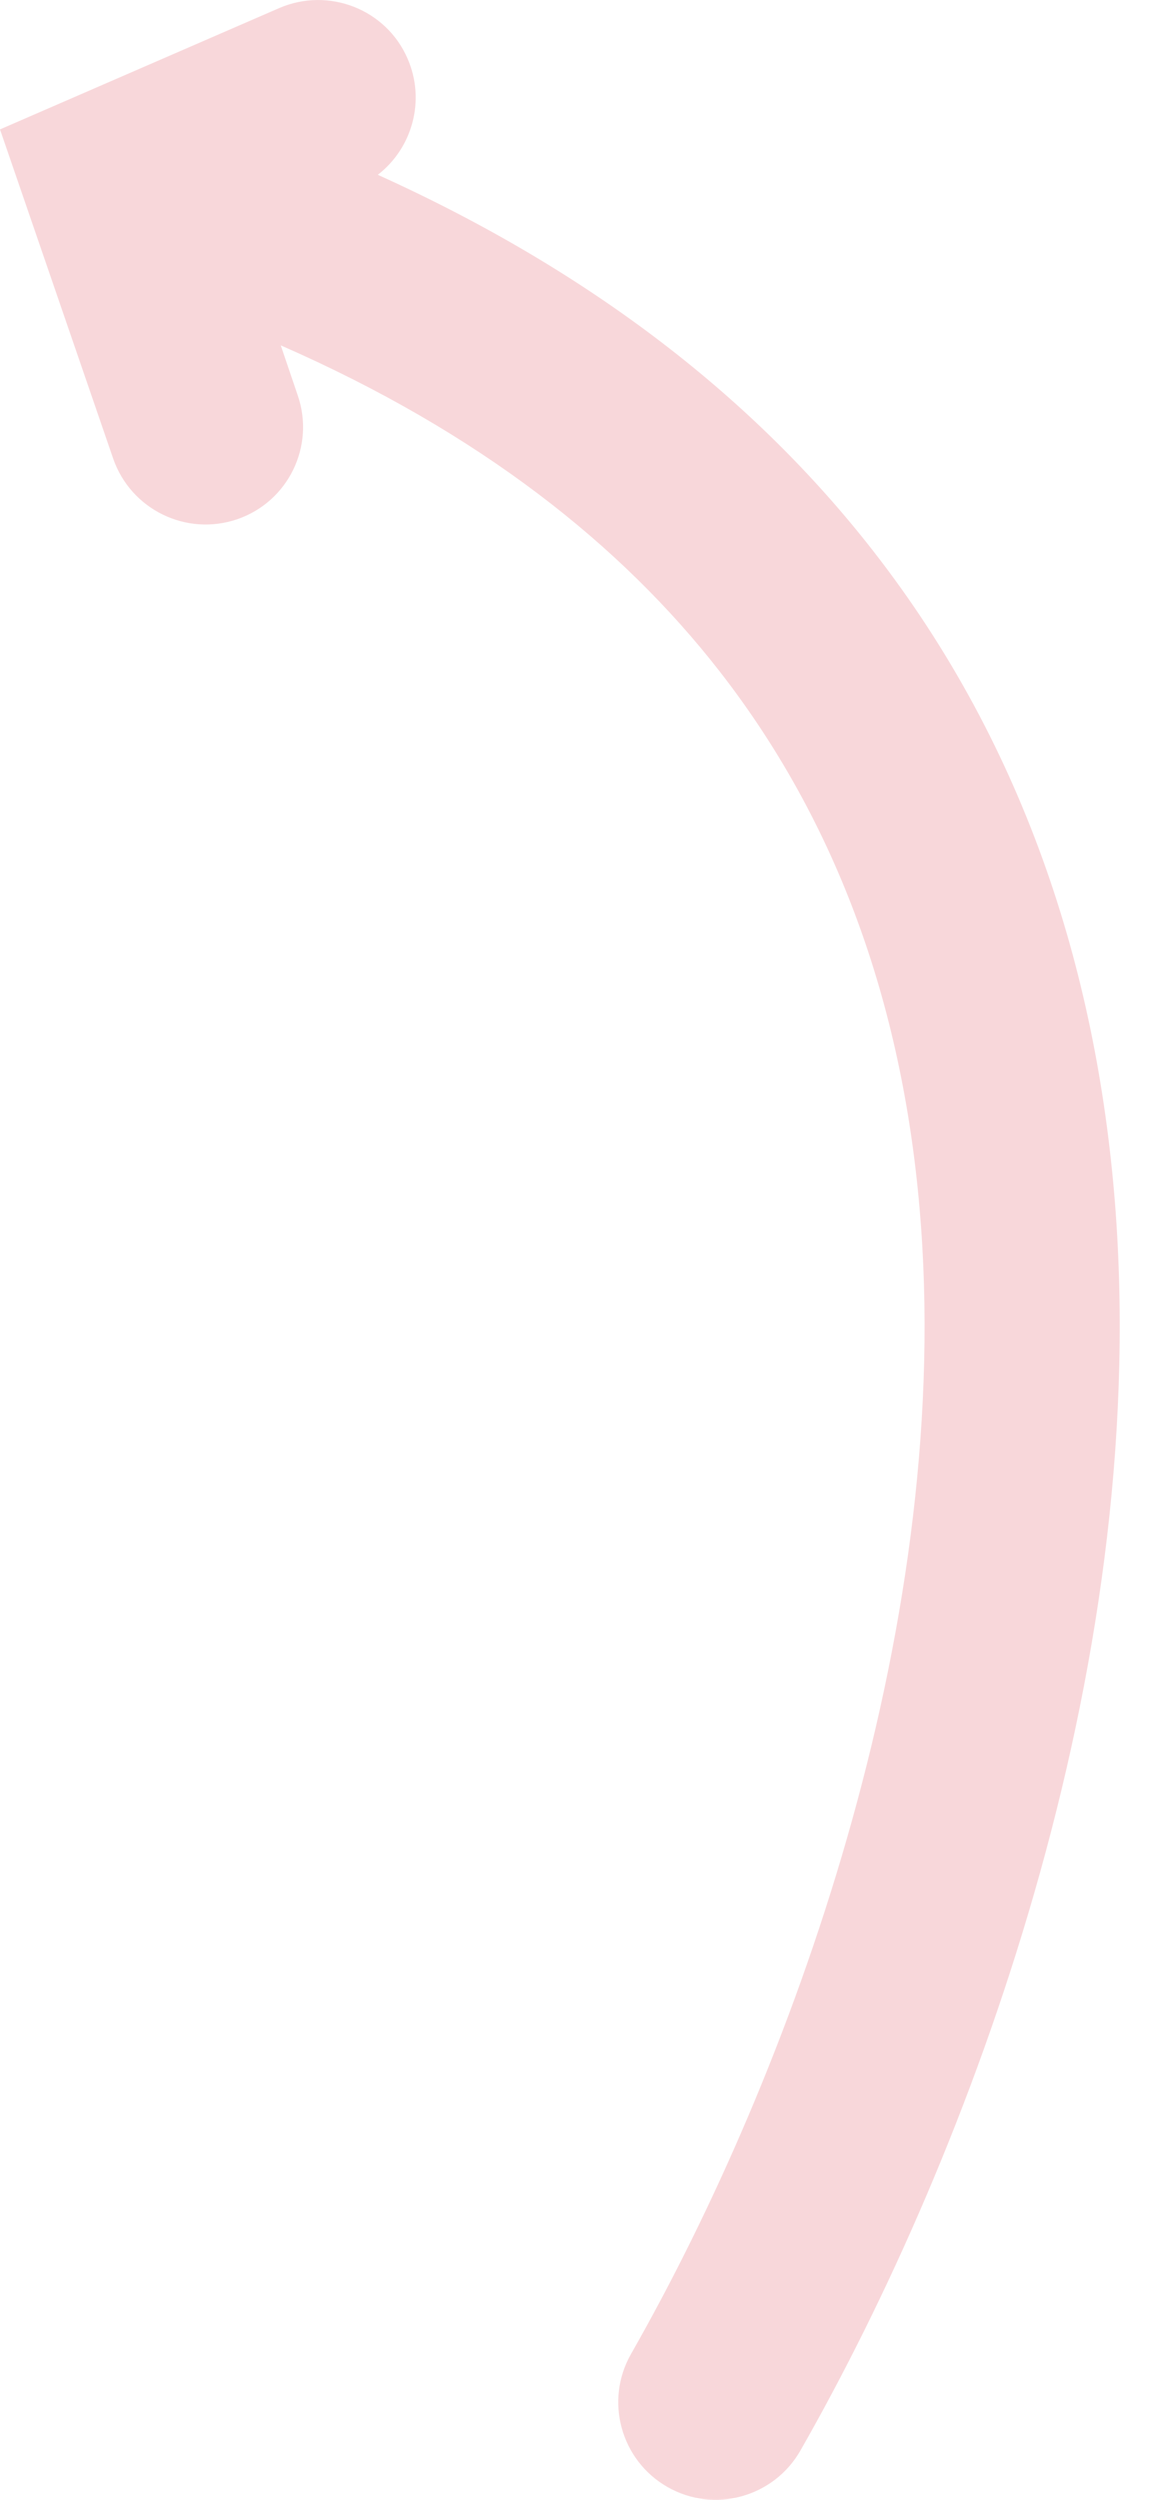 <svg width="6" height="13" viewBox="0 0 6 13" fill="none" xmlns="http://www.w3.org/2000/svg">
<g id="Group 1">
<path id="Vector (Stroke)" d="M4.019 12.66C3.926 12.822 3.719 12.879 3.557 12.786C3.395 12.694 3.338 12.487 3.431 12.324C4.272 10.851 5.118 8.535 4.962 6.368C4.884 5.291 4.56 4.262 3.876 3.385C3.289 2.632 2.422 1.975 1.178 1.497L1.389 2.11C1.45 2.286 1.356 2.479 1.18 2.54C1.003 2.601 0.81 2.507 0.75 2.33L0.211 0.766L1.521 0.197C1.692 0.123 1.892 0.202 1.966 0.373C2.04 0.544 1.962 0.744 1.79 0.818L1.559 0.919C2.83 1.43 3.759 2.135 4.41 2.968C5.193 3.972 5.552 5.138 5.637 6.319C5.806 8.668 4.898 11.121 4.019 12.66Z" fill="#F8D7DA"/>
<path id="Vector (Stroke) (Stroke)" d="M4.165 12.744C4.026 12.987 3.716 13.072 3.473 12.933C3.23 12.794 3.145 12.484 3.284 12.241C4.115 10.784 4.946 8.501 4.793 6.38C4.717 5.329 4.402 4.334 3.743 3.489C3.232 2.834 2.496 2.249 1.461 1.796L1.549 2.055C1.641 2.32 1.5 2.609 1.235 2.7C0.97 2.791 0.681 2.65 0.589 2.385L-0 0.673L1.453 0.042C1.71 -0.069 2.01 0.048 2.121 0.305C2.216 0.523 2.145 0.771 1.966 0.909C3.088 1.416 3.933 2.082 4.543 2.864C5.351 3.899 5.718 5.099 5.806 6.307C5.978 8.701 5.054 11.188 4.165 12.744ZM3.641 12.639C3.722 12.686 3.825 12.657 3.871 12.576L3.872 12.576C4.741 11.054 5.634 8.635 5.468 6.331C5.385 5.176 5.035 4.044 4.276 3.072C3.647 2.265 2.742 1.577 1.496 1.076L1.12 0.925L1.723 0.663C1.808 0.625 1.848 0.526 1.811 0.44C1.774 0.355 1.674 0.315 1.588 0.352L0.422 0.859L0.909 2.275C0.94 2.363 1.036 2.41 1.124 2.38C1.213 2.349 1.26 2.253 1.229 2.165L0.9 1.209L1.239 1.339C2.507 1.826 3.401 2.501 4.009 3.28C4.718 4.189 5.051 5.252 5.131 6.355C5.29 8.568 4.428 10.918 3.578 12.408C3.537 12.479 3.554 12.568 3.613 12.62L3.641 12.639Z" fill="#F8D7DA"/>
</g>
</svg>
